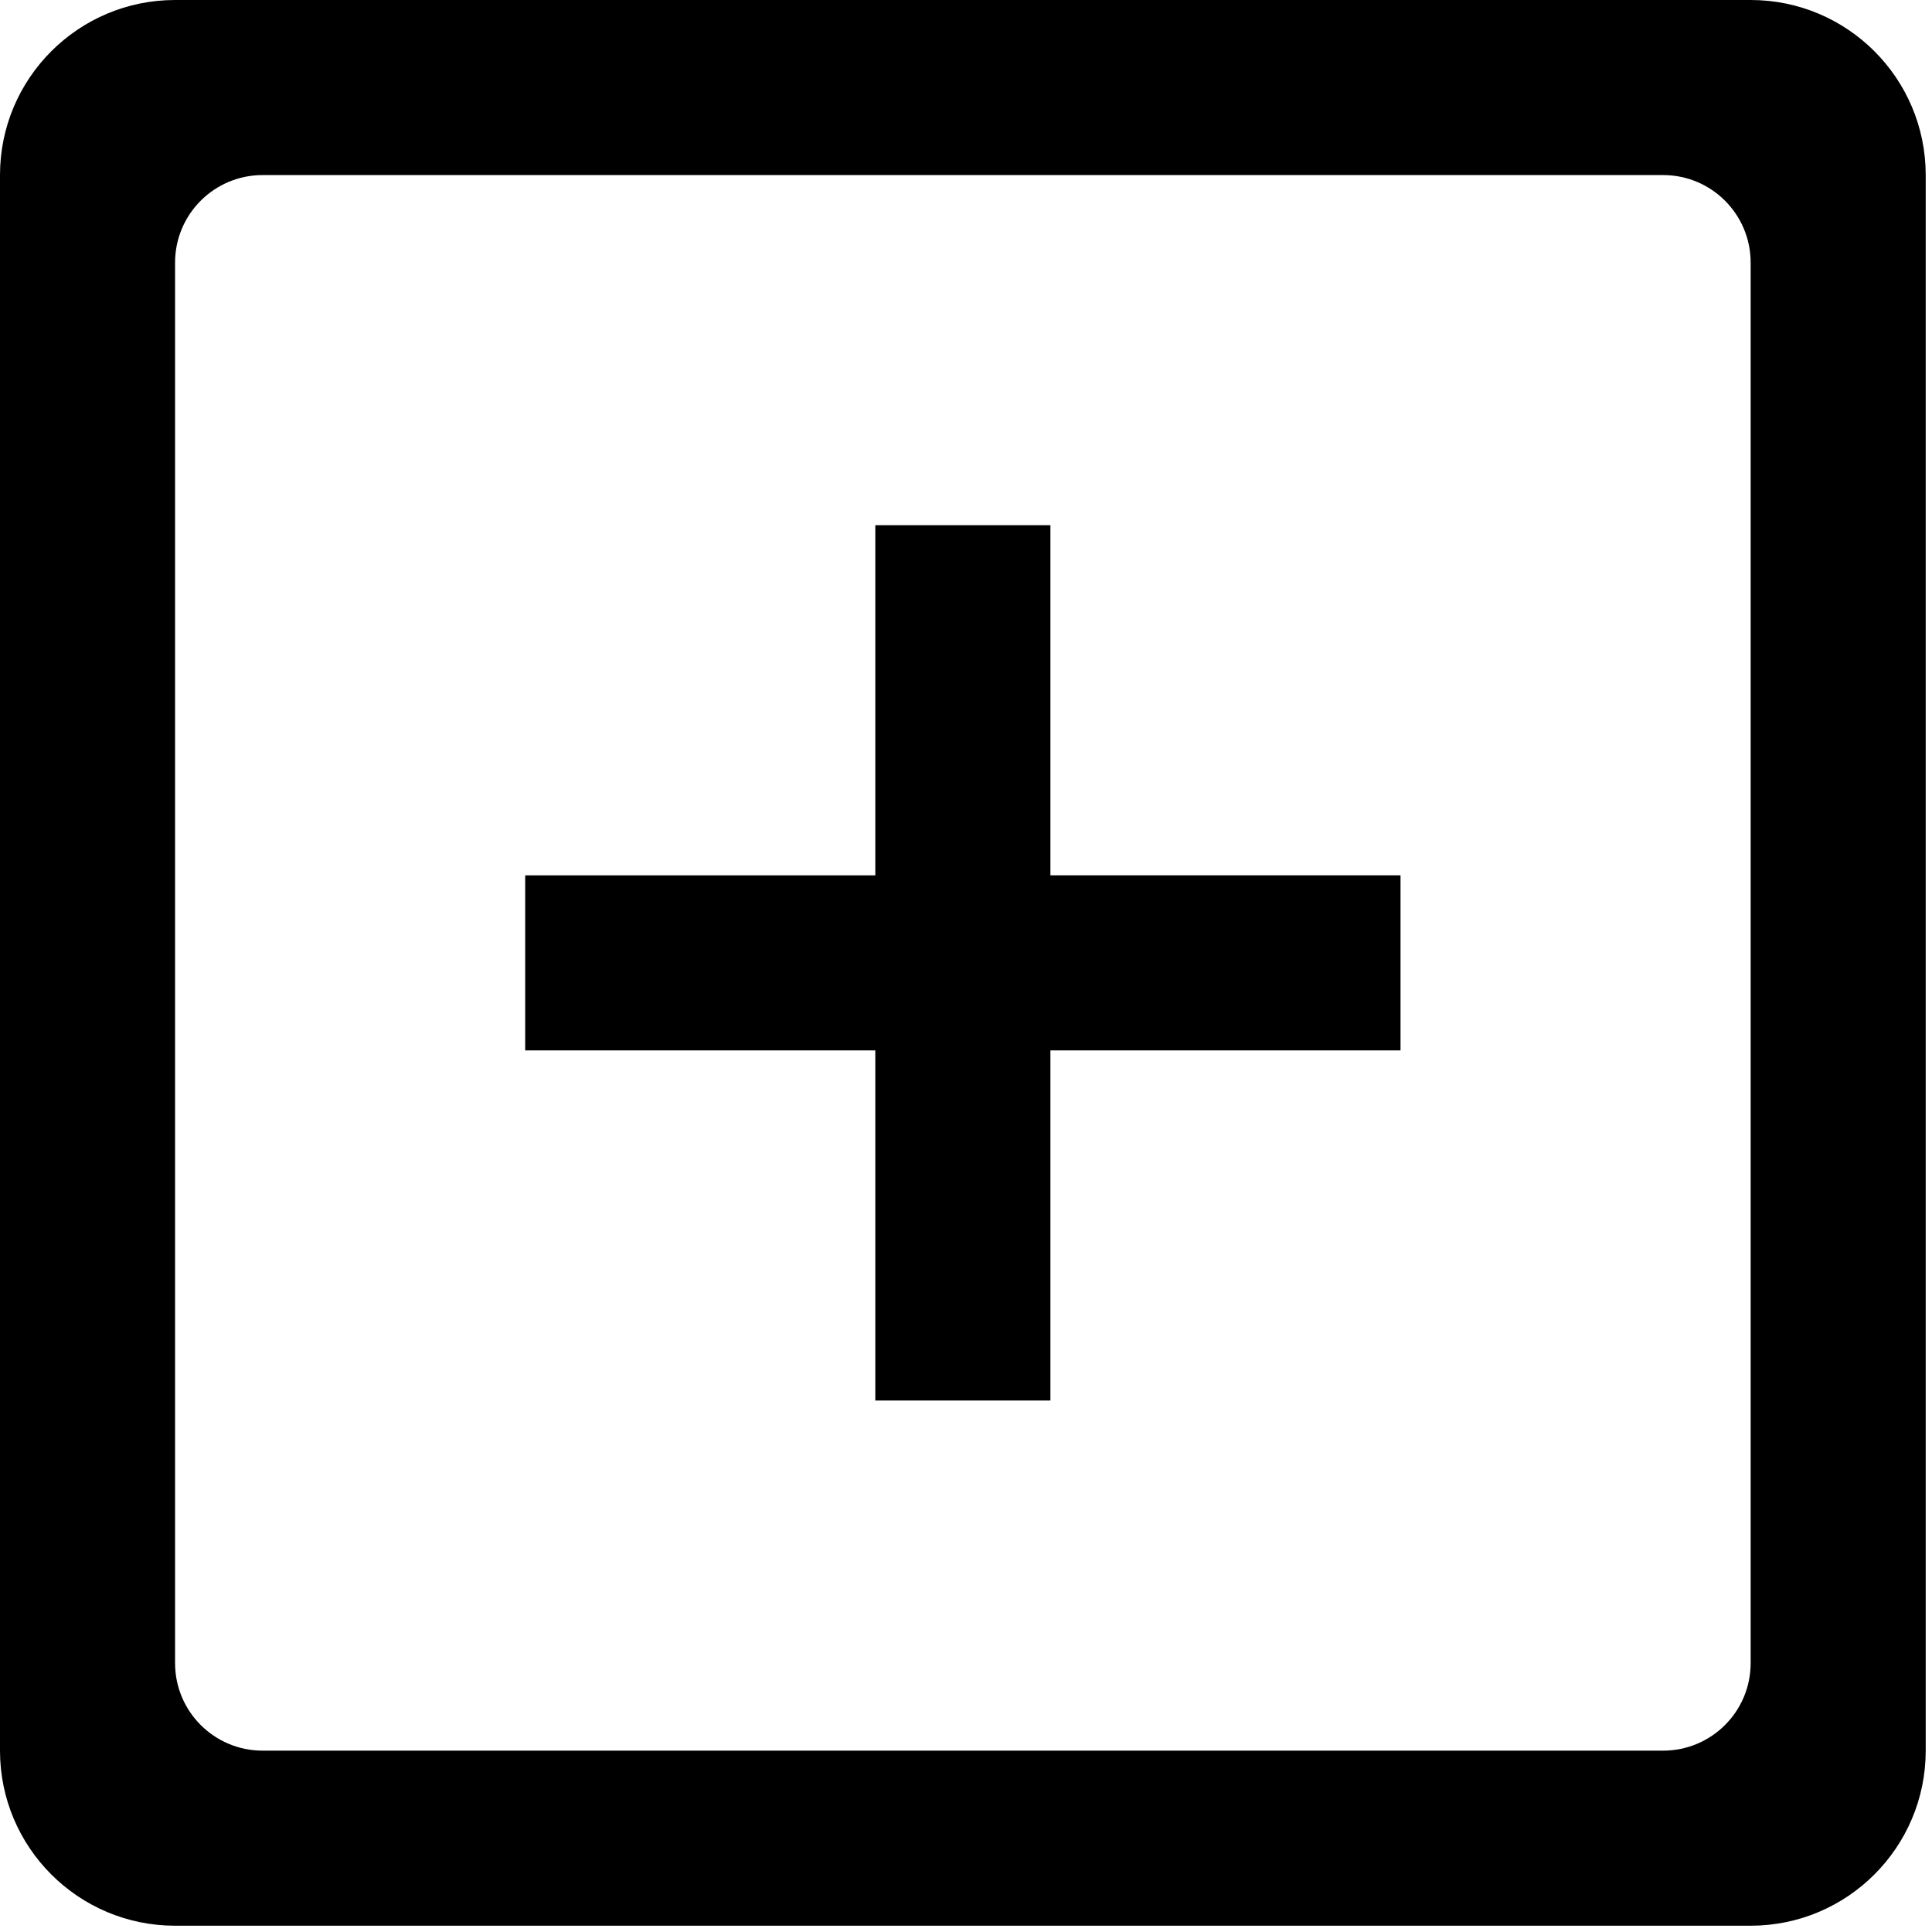 <?xml version="1.0" standalone="no"?><!DOCTYPE svg PUBLIC "-//W3C//DTD SVG 1.1//EN" "http://www.w3.org/Graphics/SVG/1.1/DTD/svg11.dtd"><svg t="1501837322446" class="icon" style="" viewBox="0 0 1024 1024" version="1.1" xmlns="http://www.w3.org/2000/svg" p-id="918" xmlns:xlink="http://www.w3.org/1999/xlink" width="200" height="200"><defs><style type="text/css"></style></defs><path d="M742.304 463.938h-185.568v-185.574h-92.804v185.59H278.364v92.782h185.568v185.57h92.804v-185.57h185.568v-92.798z" p-id="919"></path><path d="M927.882 0H92.788c-51.244 0-92.788 41.542-92.788 92.788V927.88c0 51.246 41.542 92.788 92.788 92.788h835.094c51.246 0 92.788-41.542 92.788-92.788v-835.094c-0.002-51.242-41.542-92.786-92.788-92.786z m0 881.486c0 25.622-20.772 46.394-46.394 46.394H139.184c-25.622 0-46.394-20.772-46.394-46.394v-742.304c0-25.622 20.772-46.394 46.394-46.394h742.304c25.624 0 46.394 20.772 46.394 46.394V881.486z" p-id="920"></path></svg>